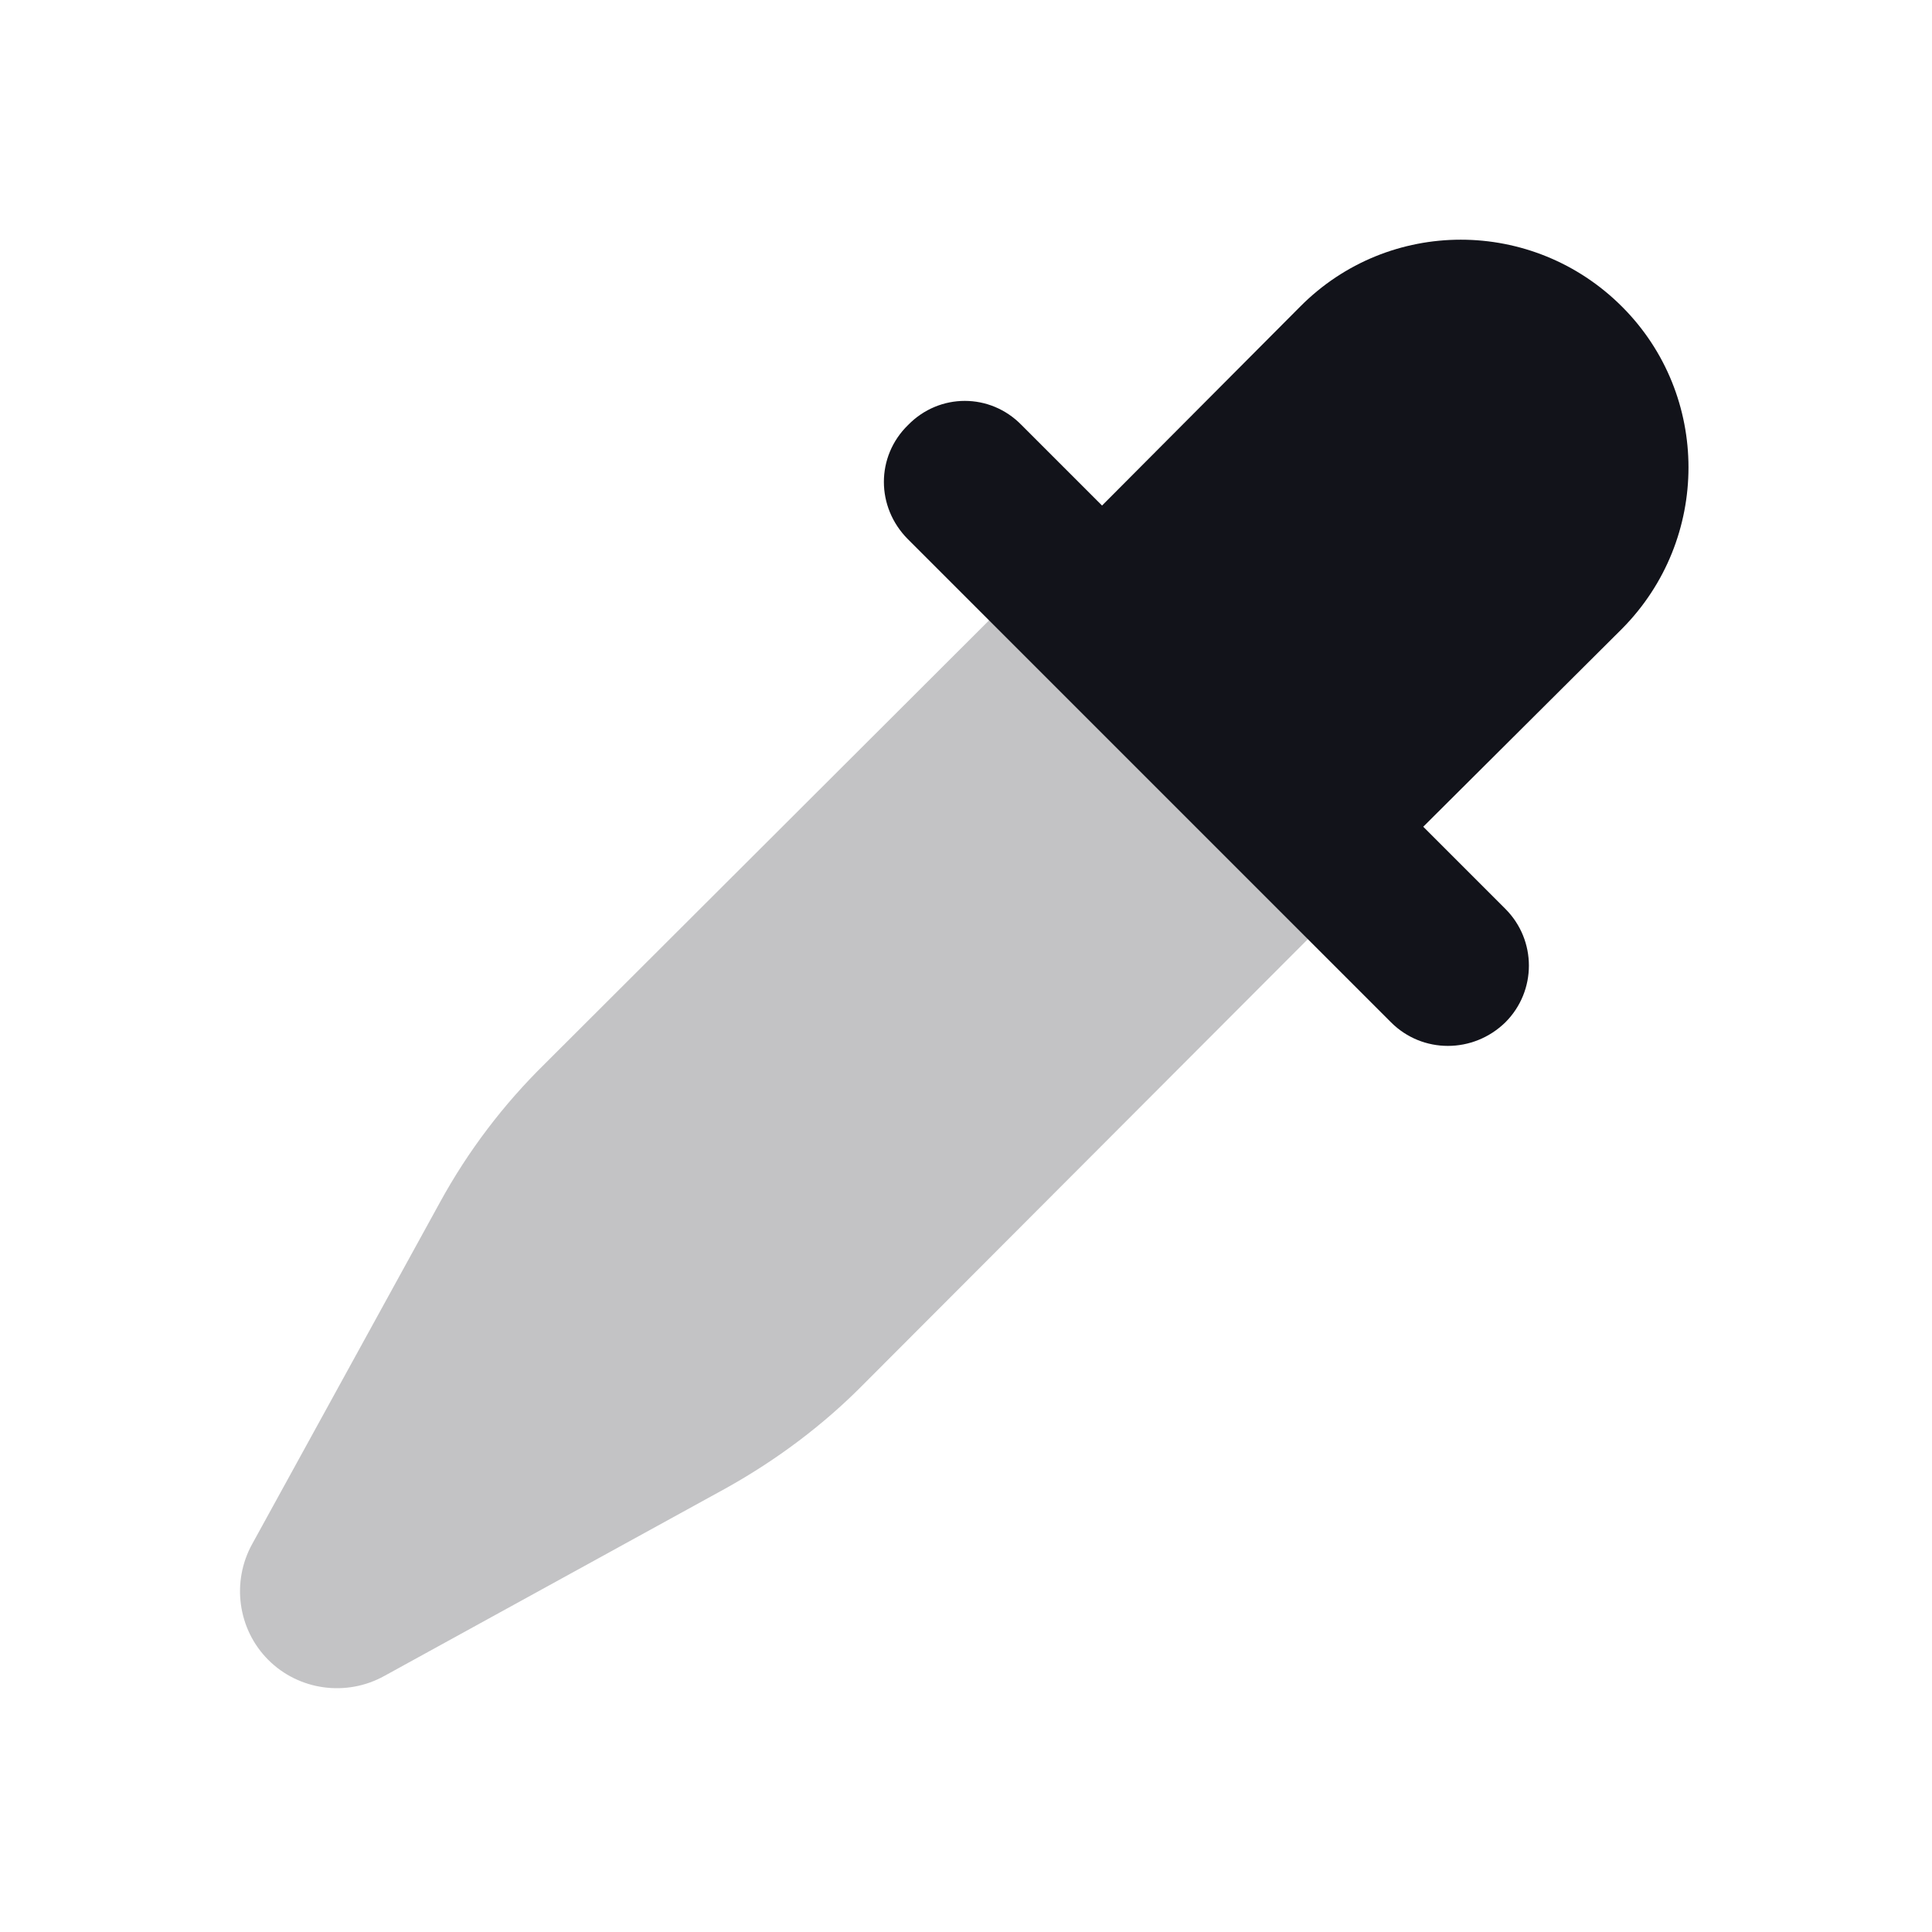 <svg viewBox="0 0 24 24" xmlns="http://www.w3.org/2000/svg"><g><g fill="#12131A"><path opacity=".25" d="M16.293 11.7l-4-4 -5.52 5.51c-.52.51-.96 1.09-1.31 1.73l-2.33 4.24c-.26.47-.18 1.06.2 1.44 .38.38.97.46 1.44.2l4.24-2.33c.63-.35 1.22-.79 1.73-1.31l5.51-5.52Z"/><path fill="#12131A" fill-rule="evenodd" d="M17.7 10.29l1 1c.39.39.39 1.02 0 1.41 -.4.39-1.03.39-1.42 0l-6-6c-.4-.4-.4-1.03 0-1.42 .39-.4 1.02-.4 1.41 0l1 1 2.46-2.47c1.1-1.11 2.89-1.11 4 0 1.1 1.1 1.1 2.89 0 4l-2.47 2.46Z"/></g></g></svg>